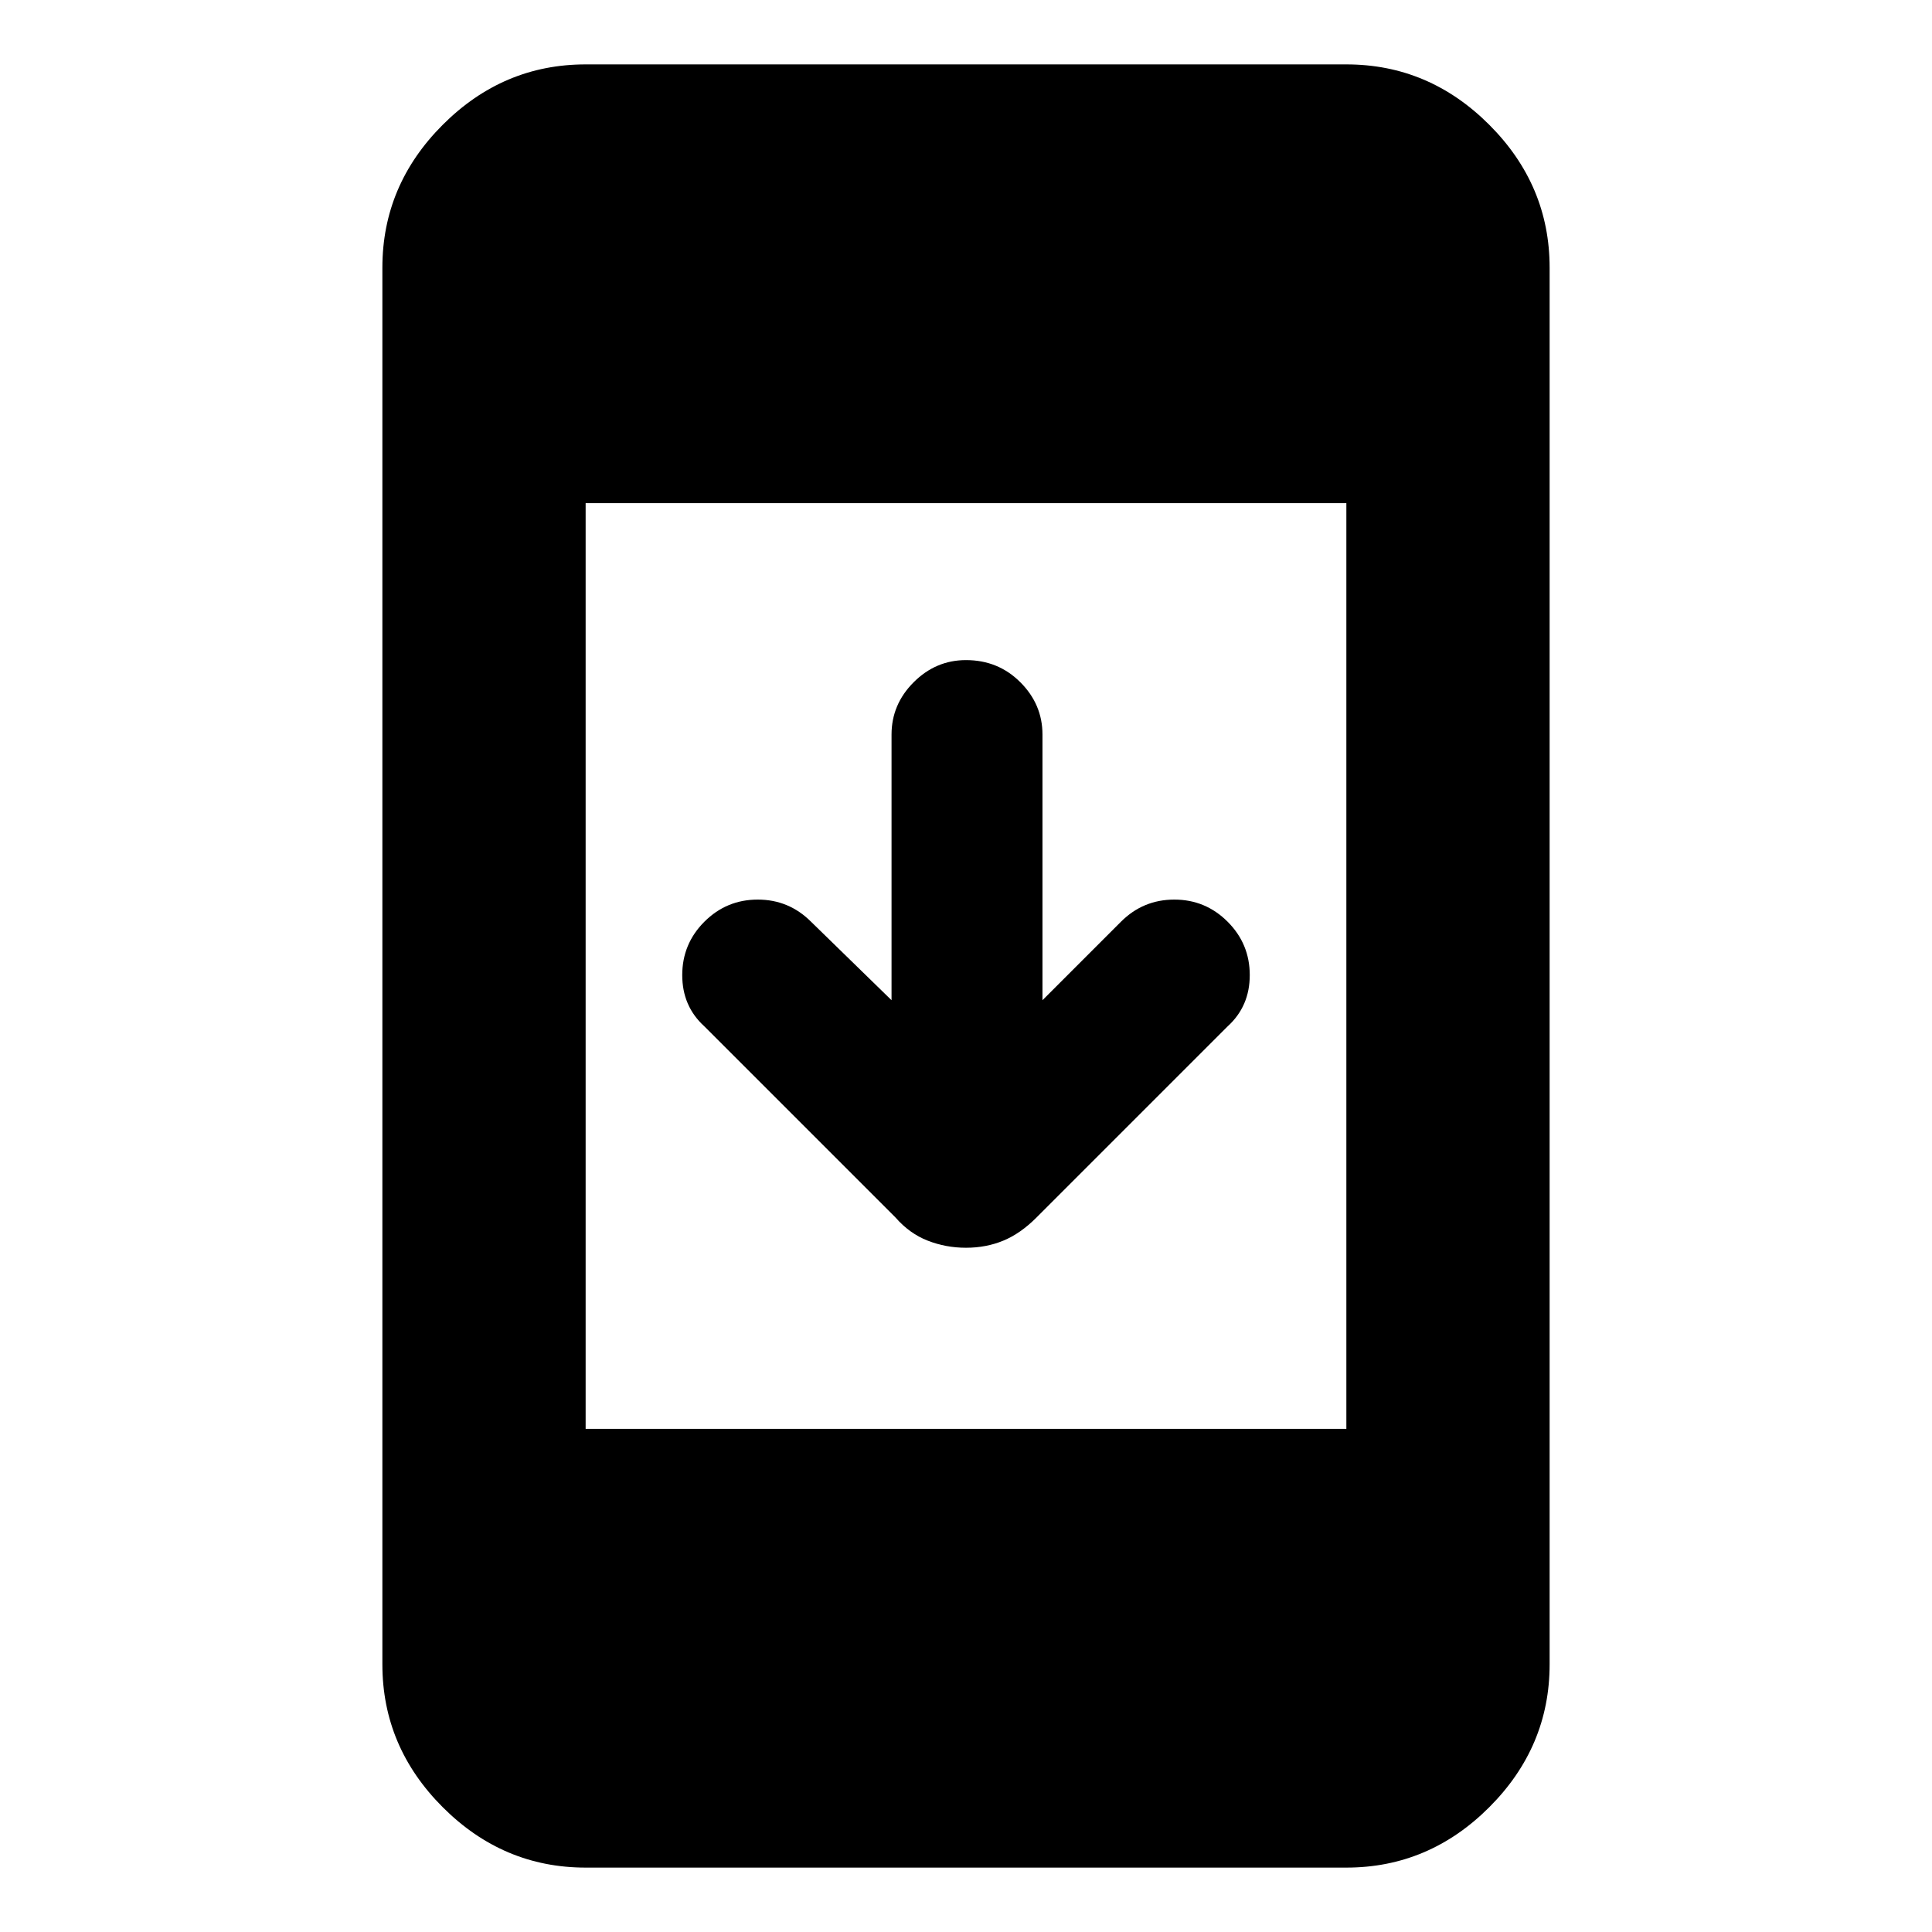 <svg xmlns="http://www.w3.org/2000/svg" height="24" width="24"><path d="M12 15.5q-.25 0-.475-.088-.225-.087-.4-.287L8.75 12.75q-.275-.25-.275-.637 0-.388.275-.663t.663-.275q.387 0 .662.275l1 .975v-3.3q0-.375.275-.65T12 8.2q.4 0 .675.275t.275.65v3.3l.975-.975q.275-.275.663-.275.387 0 .662.275t.275.663q0 .387-.275.637l-2.375 2.375q-.2.2-.412.287-.213.088-.463.088Zm-4.725 7.7q-1.025 0-1.775-.75t-.75-1.775V3.325q0-1.025.75-1.775T7.275.8h9.45q1.025 0 1.775.75t.75 1.775v17.35q0 1.025-.75 1.775t-1.775.75Zm0-5.45h9.45V6.25h-9.45Z"/></svg>
